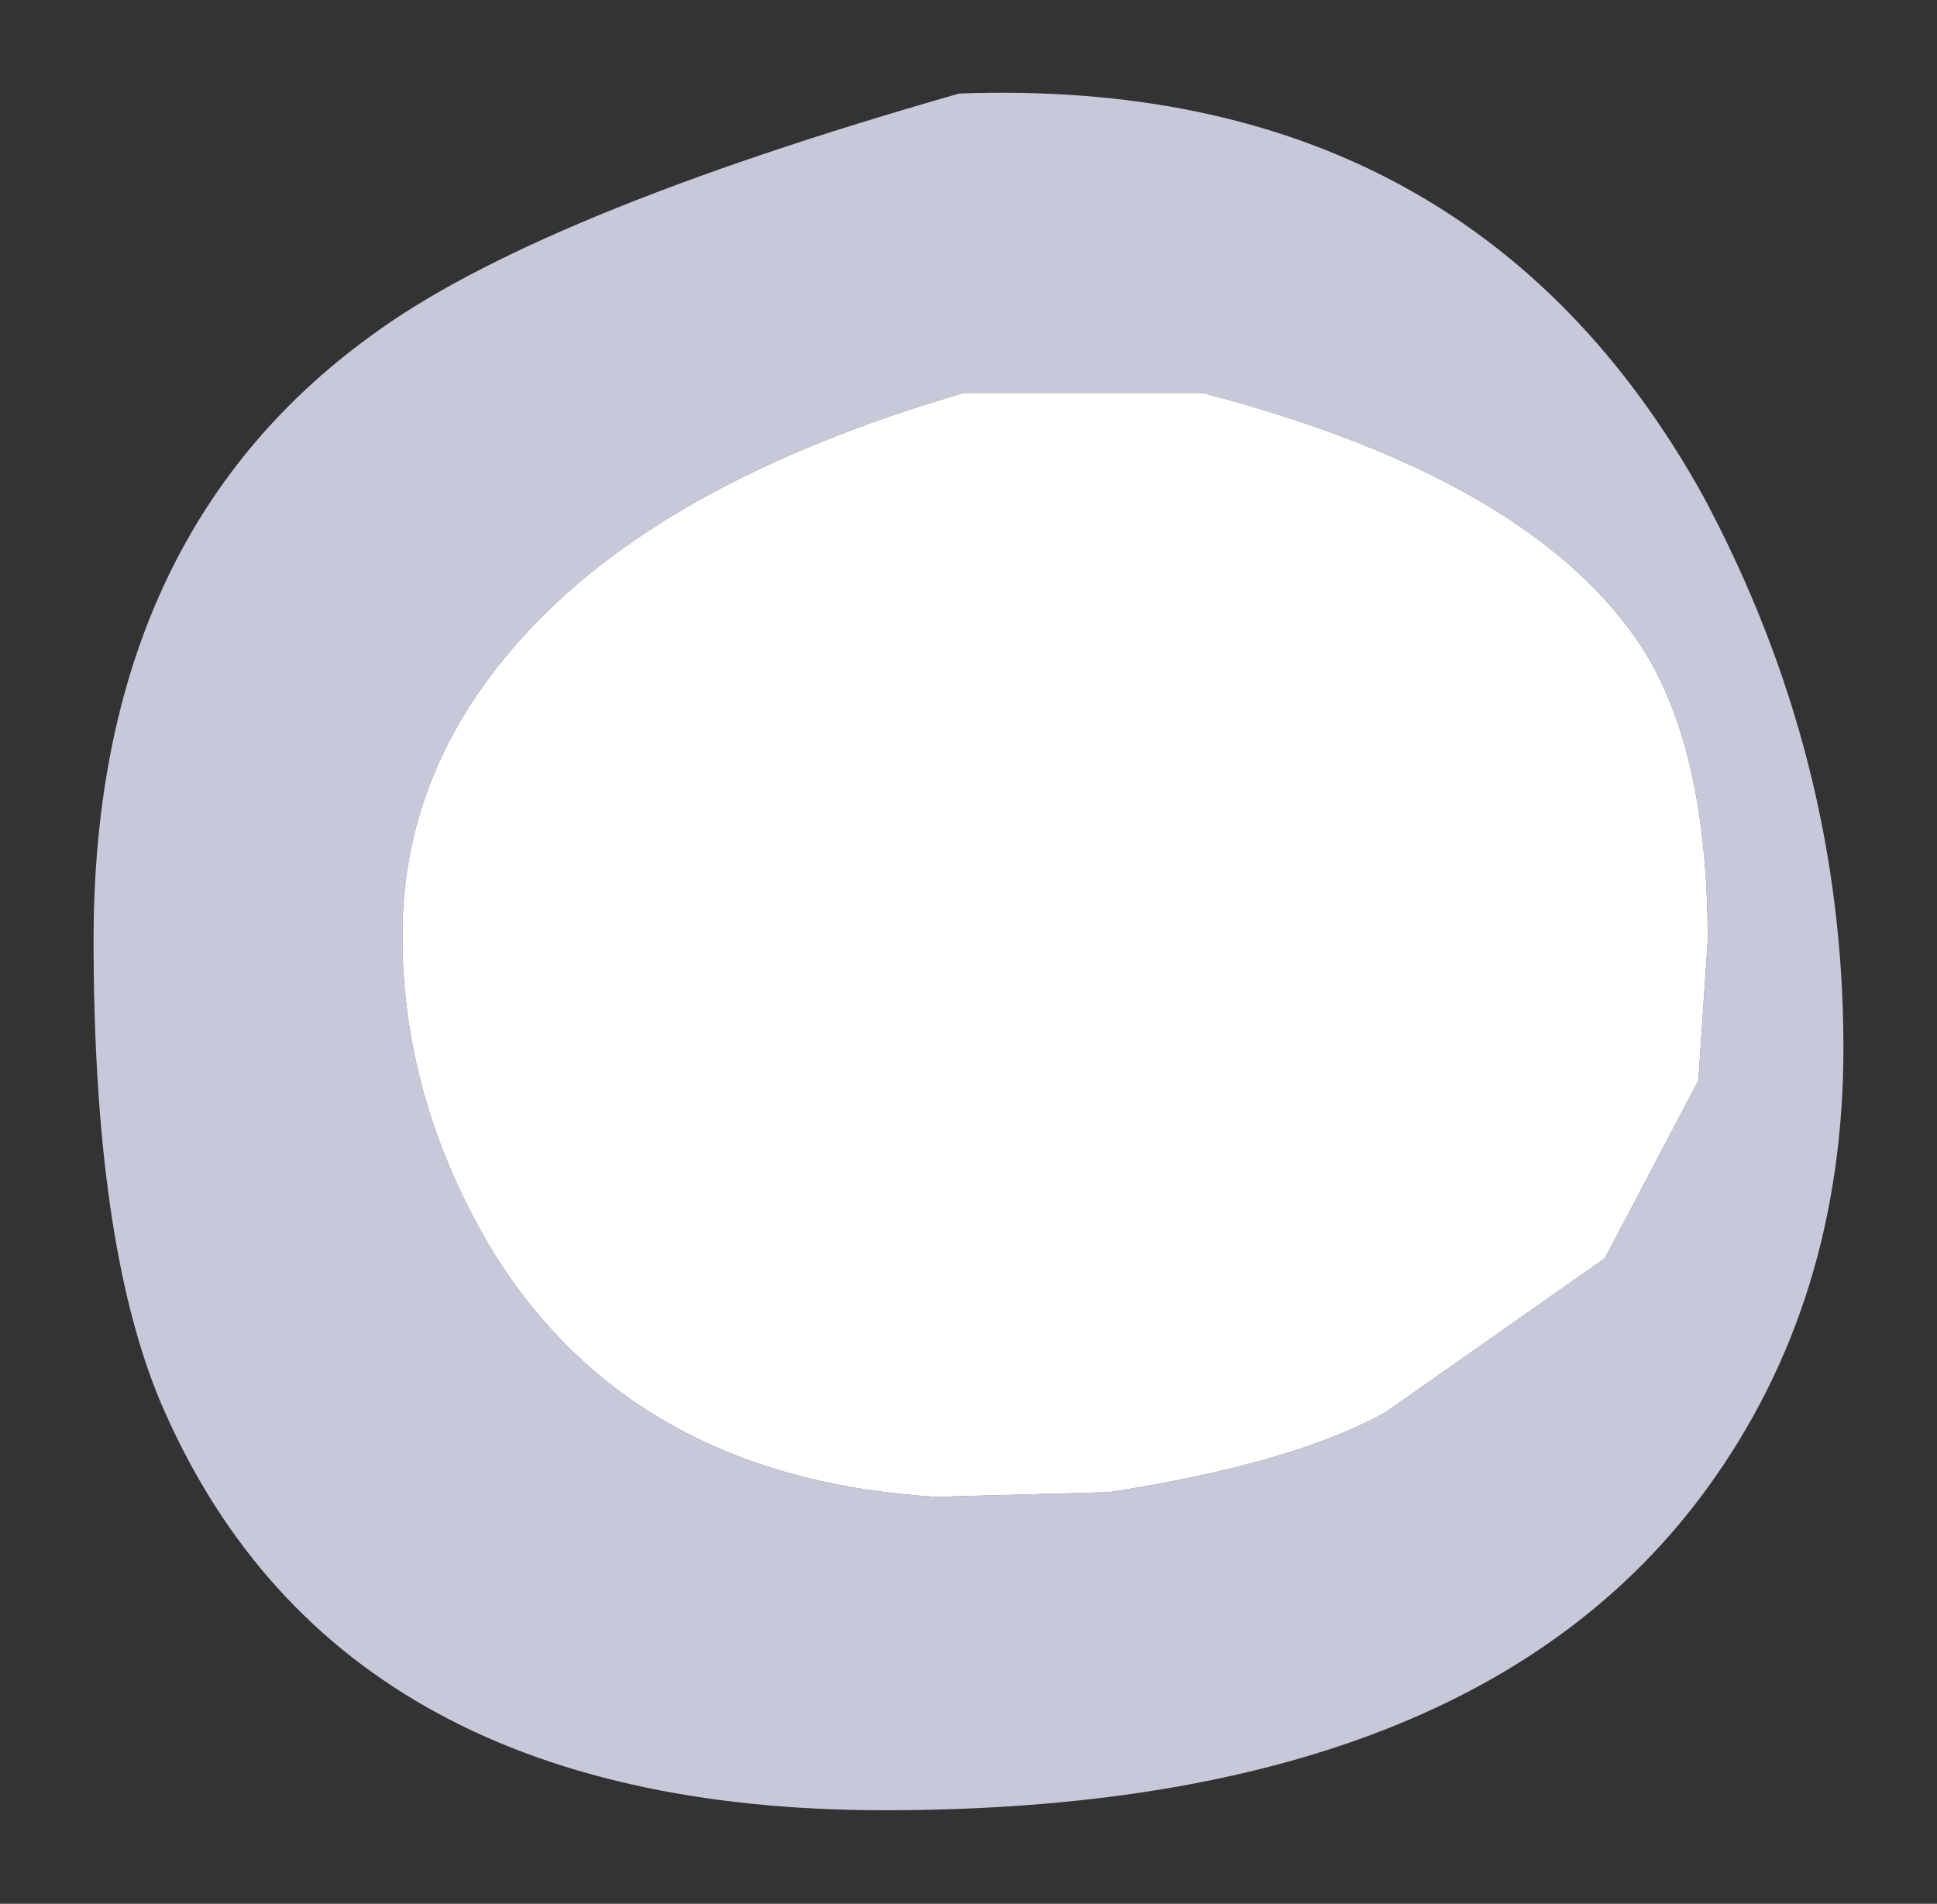 <?xml version="1.0" encoding="UTF-8" standalone="no"?>
<svg xmlns:xlink="http://www.w3.org/1999/xlink" height="20.35px" width="20.7px" xmlns="http://www.w3.org/2000/svg">
  <rect width="100%" height="100%" fill="#333333" stroke="none"/>
  <g transform="matrix(1.0, 0.0, 0.0, 1.0, 9.8, 8.25)">
    <path d="M3.05 -4.05 L0.5 -4.05 Q-2.75 -3.1 -4.25 -1.4 -5.5 0.0 -5.5 1.75 -5.5 3.5 -4.55 5.1 -3.05 7.55 0.2 7.75 L2.05 7.7 Q4.0 7.4 5.0 6.85 L7.35 5.2 8.35 3.3 8.45 1.8 Q8.45 -0.3 7.7 -1.4 6.5 -3.15 3.05 -4.05 M8.4 -2.95 Q9.9 -0.15 9.9 2.95 9.9 5.65 8.45 7.65 5.95 11.1 -0.35 11.1 -6.25 11.1 -8.1 6.7 -8.8 5.0 -8.8 1.8 -8.8 -2.5 -5.85 -4.65 -4.1 -5.95 0.45 -7.25 5.9 -7.45 8.4 -2.95" fill="#c7c9da" fill-rule="evenodd" stroke="none"/>
    <path d="M3.05 -4.05 Q6.5 -3.15 7.7 -1.4 8.45 -0.3 8.45 1.8 L8.35 3.3 7.35 5.2 5.0 6.85 Q4.0 7.4 2.05 7.7 L0.2 7.75 Q-3.05 7.55 -4.55 5.1 -5.5 3.5 -5.5 1.75 -5.5 0.0 -4.25 -1.4 -2.75 -3.1 0.5 -4.05 L3.05 -4.05" fill="#ffffff" fill-rule="evenodd" stroke="none"/>
  </g>
</svg>